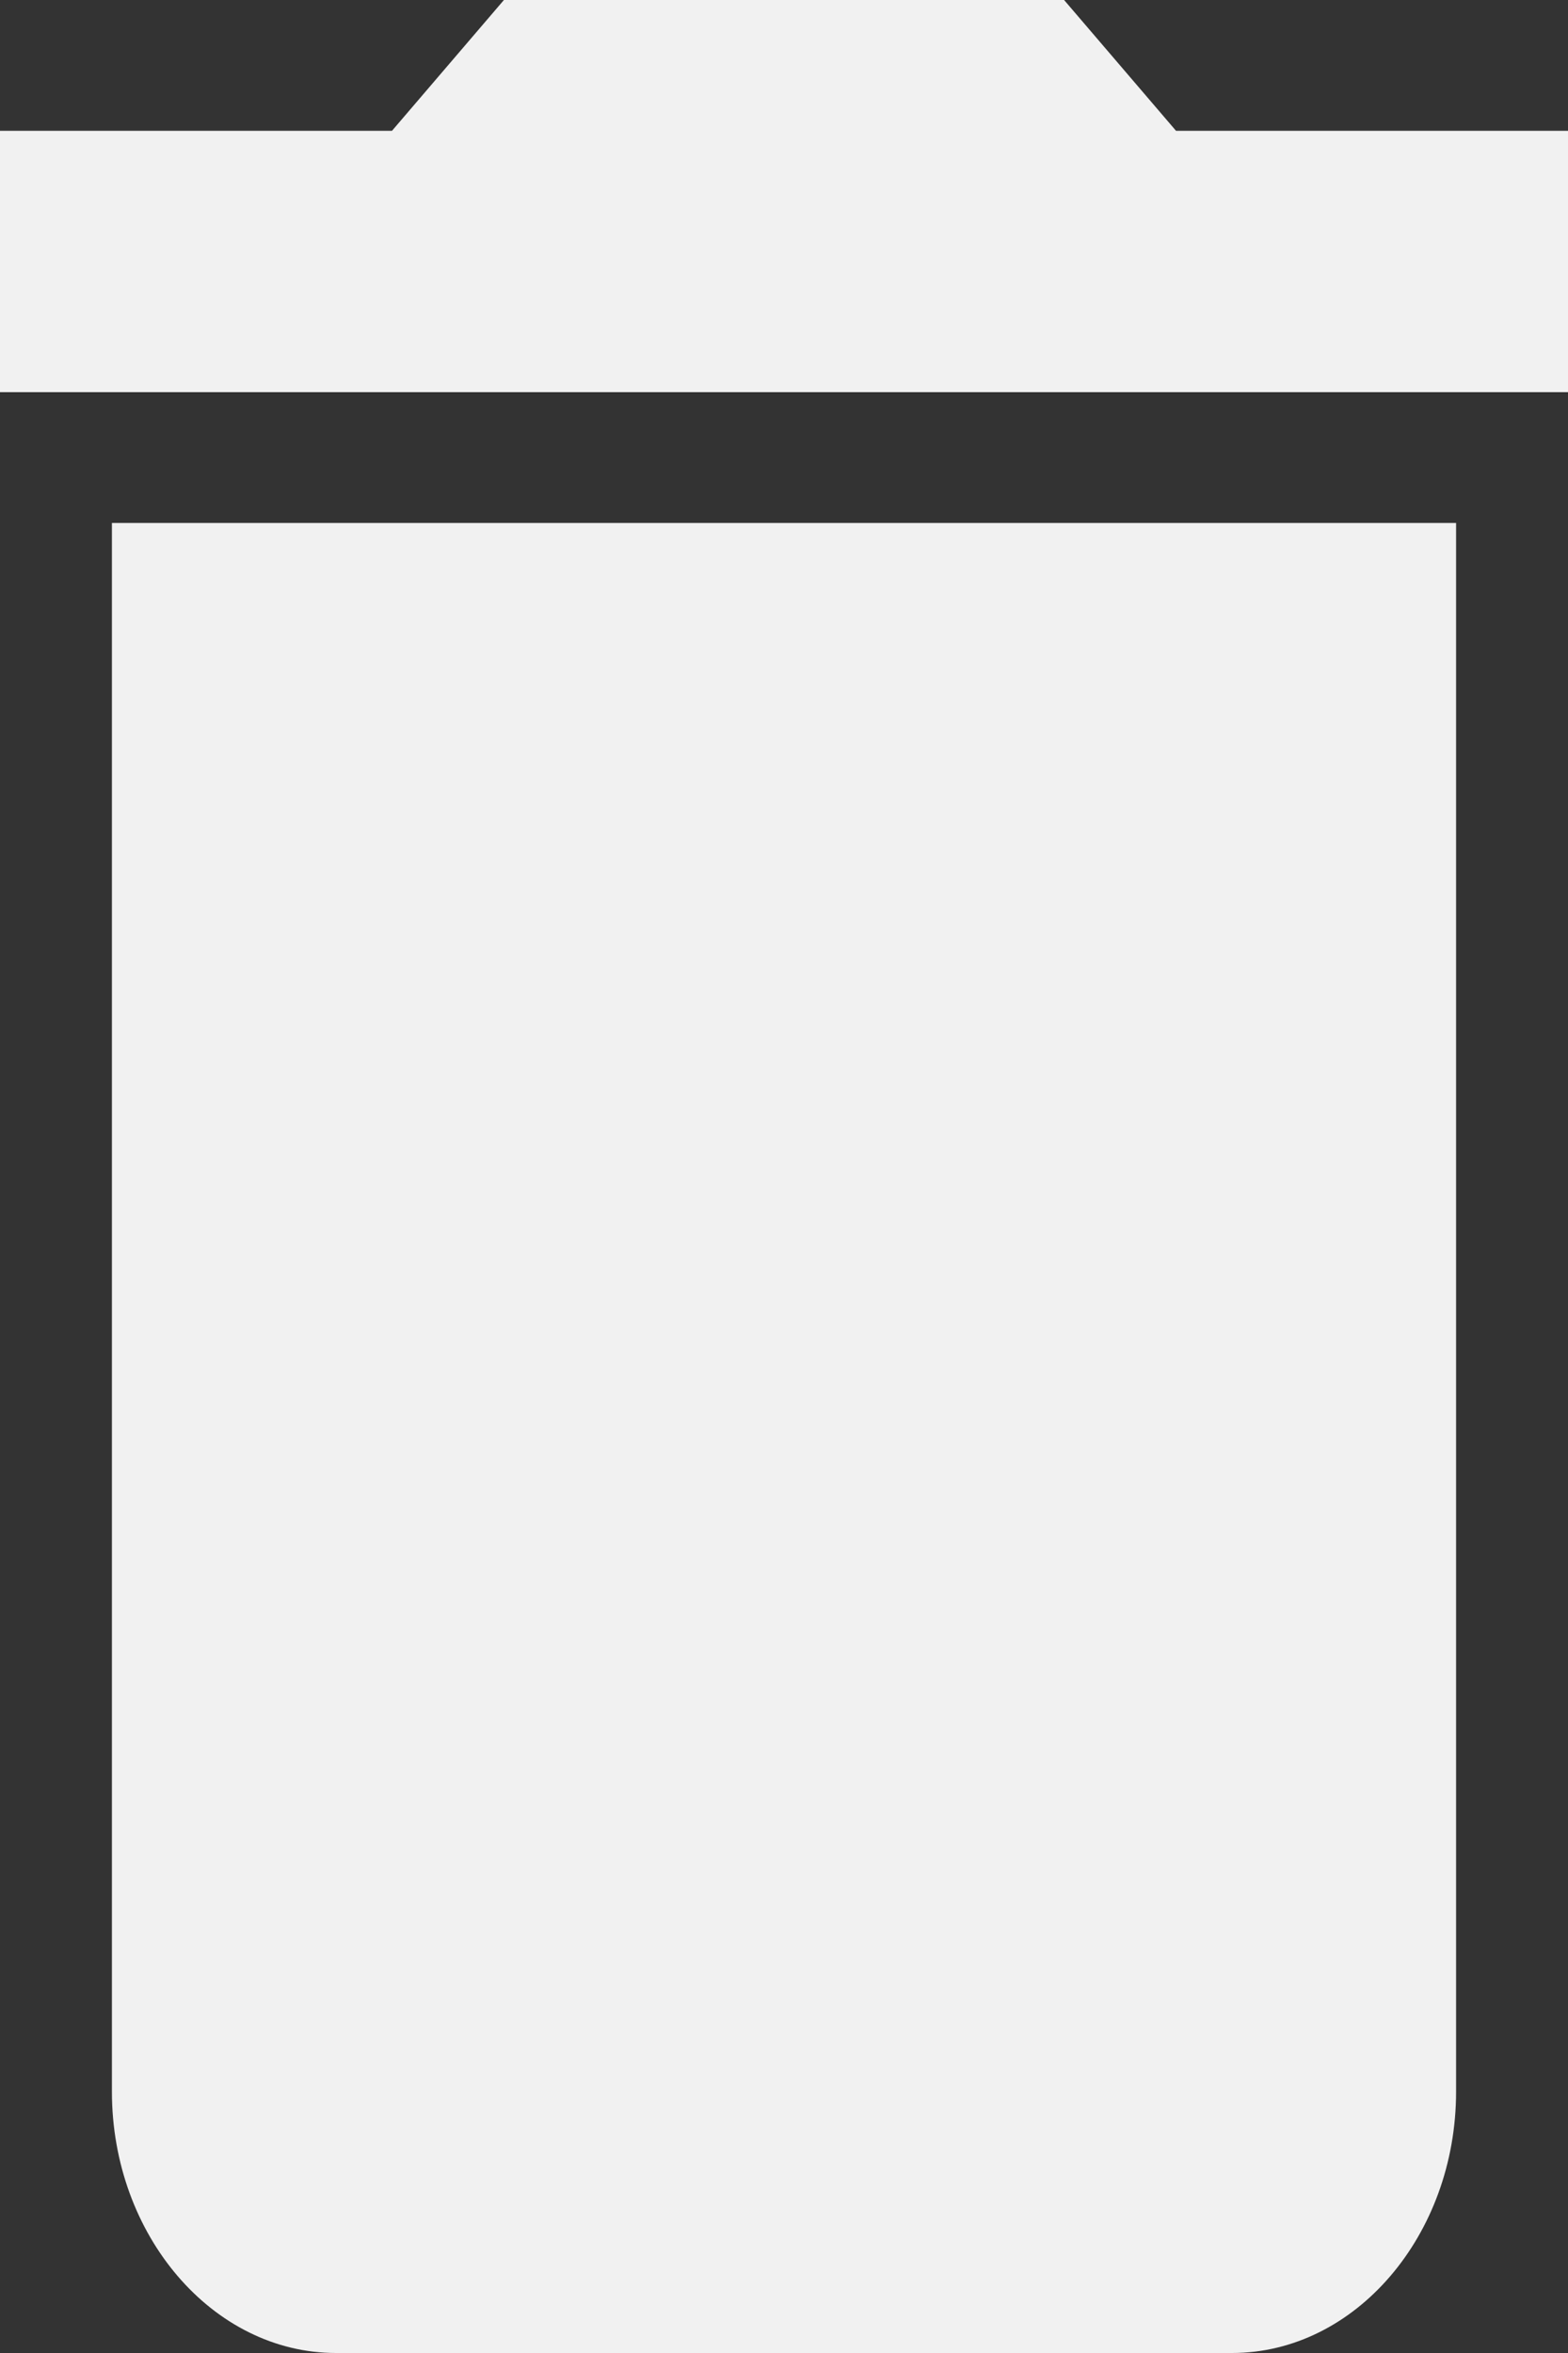 <svg width="8" height="12" viewBox="0 0 8 12" fill="none" xmlns="http://www.w3.org/2000/svg">
<rect x="0" y="0" width="8" height="12" fill="#333333" stroke="none"/>
<path d="M0.571 10.667C0.571 11.4 1.086 12 1.714 12H6.286C6.914 12 7.429 11.4 7.429 10.667V2.667H0.571V10.667ZM8 0.667H6L5.429 0H2.571L2 0.667H0V2H8V0.667Z" fill="#F1F1F1"/>
</svg>

